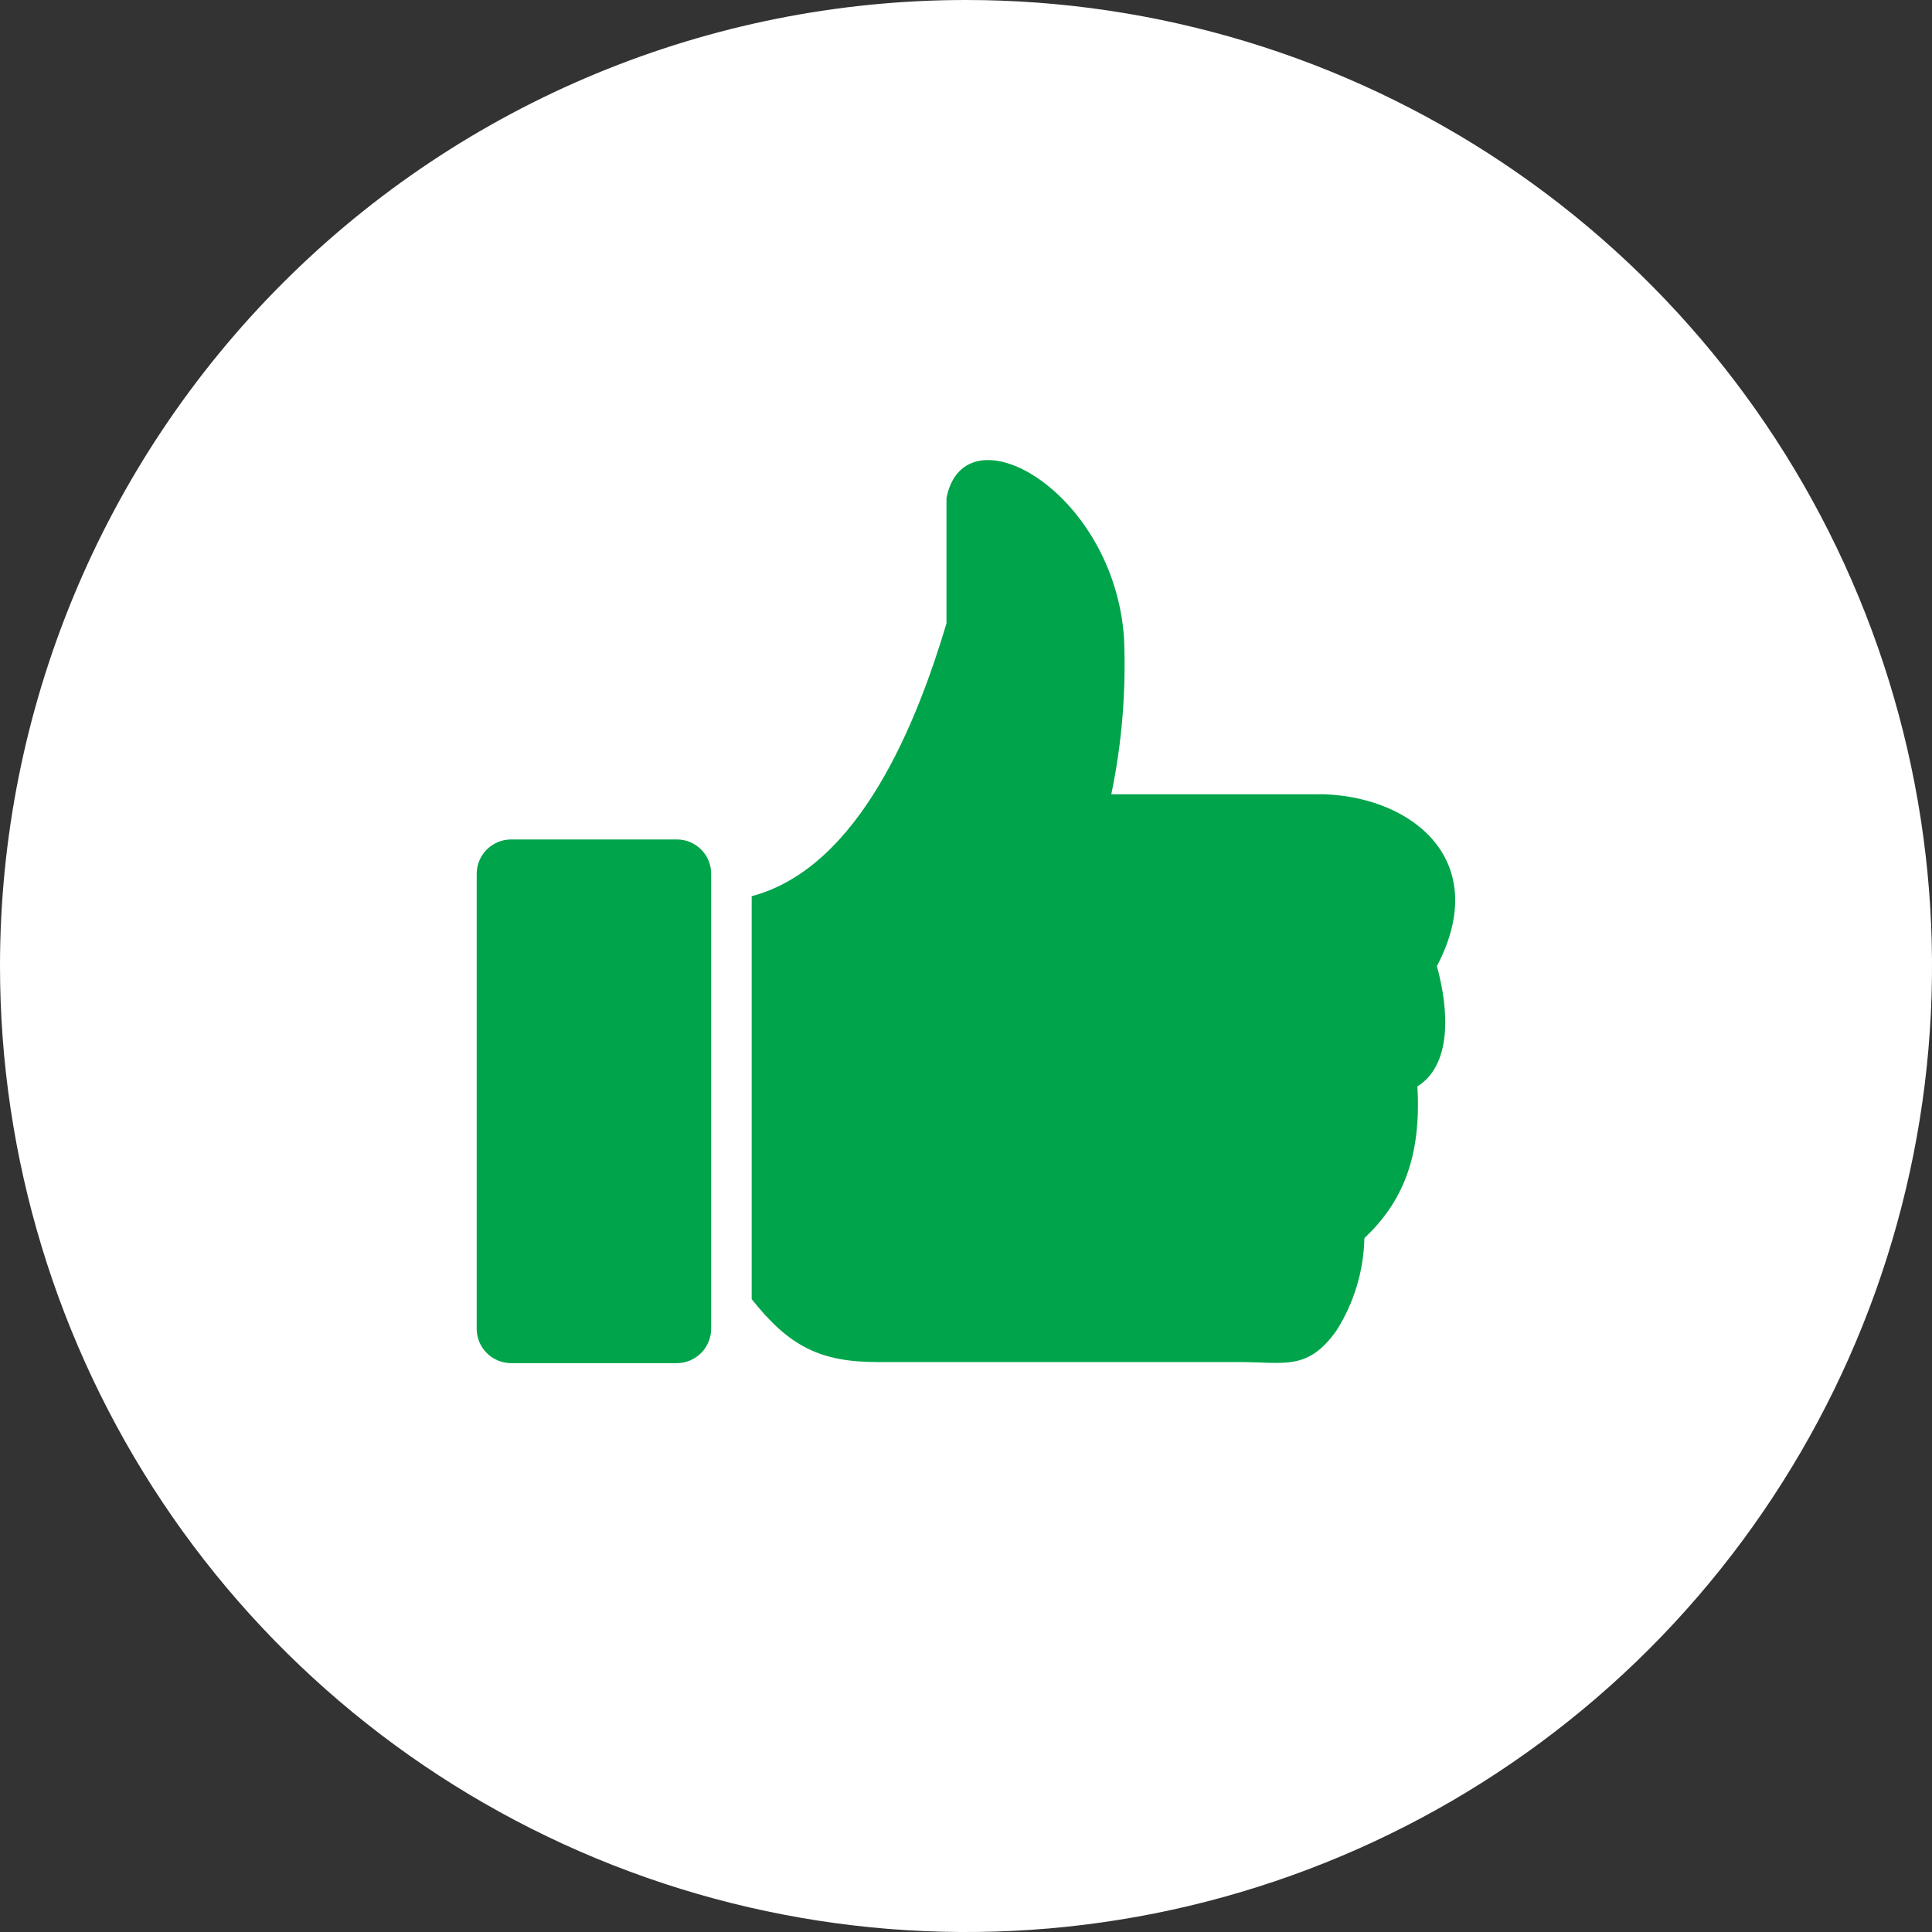 <svg width="30" height="30" viewBox="0 0 30 30" fill="none" xmlns="http://www.w3.org/2000/svg">
<rect x="0" y="0" width="30" height="30" fill="#333333" stroke="none"/>
<g clip-path="url(#clip0_663_328)">
<path fill-rule="evenodd" clip-rule="evenodd" d="M15 0C17.967 0 20.867 0.88 23.334 2.528C25.8 4.176 27.723 6.519 28.858 9.26C29.994 12.001 30.291 15.017 29.712 17.926C29.133 20.836 27.704 23.509 25.607 25.607C23.509 27.704 20.836 29.133 17.926 29.712C15.017 30.291 12.001 29.994 9.26 28.858C6.519 27.723 4.176 25.8 2.528 23.334C0.88 20.867 0 17.967 0 15C0 11.022 1.58 7.206 4.393 4.393C7.206 1.58 11.022 0 15 0Z" fill="white"/>
<path fill-rule="evenodd" clip-rule="evenodd" d="M7.935 13.035H10.513C10.653 13.035 10.788 13.092 10.887 13.191C10.987 13.291 11.043 13.426 11.043 13.567V20.635C11.042 20.775 10.986 20.91 10.887 21.009C10.788 21.109 10.653 21.166 10.513 21.167H7.935C7.794 21.166 7.659 21.11 7.559 21.01C7.459 20.911 7.403 20.776 7.402 20.635V13.567C7.403 13.426 7.459 13.291 7.559 13.191C7.659 13.092 7.794 13.035 7.935 13.035ZM14.697 7.734C14.976 6.313 17.3 7.622 17.454 9.91C17.488 10.723 17.422 11.537 17.256 12.334H20.579C21.958 12.39 23.164 13.379 22.312 15.002C22.507 15.71 22.537 16.541 22.009 16.87C22.075 17.986 21.765 18.679 21.186 19.226C21.175 19.735 21.025 20.232 20.752 20.662C20.305 21.291 19.944 21.15 19.241 21.15H13.626C12.737 21.15 12.253 20.906 11.672 20.173V13.916C13.359 13.469 14.248 11.182 14.697 9.68V7.727V7.734Z" fill="#00A44B"/>
</g>
<defs>
<clipPath id="clip0_663_328">
<rect width="30" height="30" fill="white"/>
</clipPath>
</defs>
</svg>
